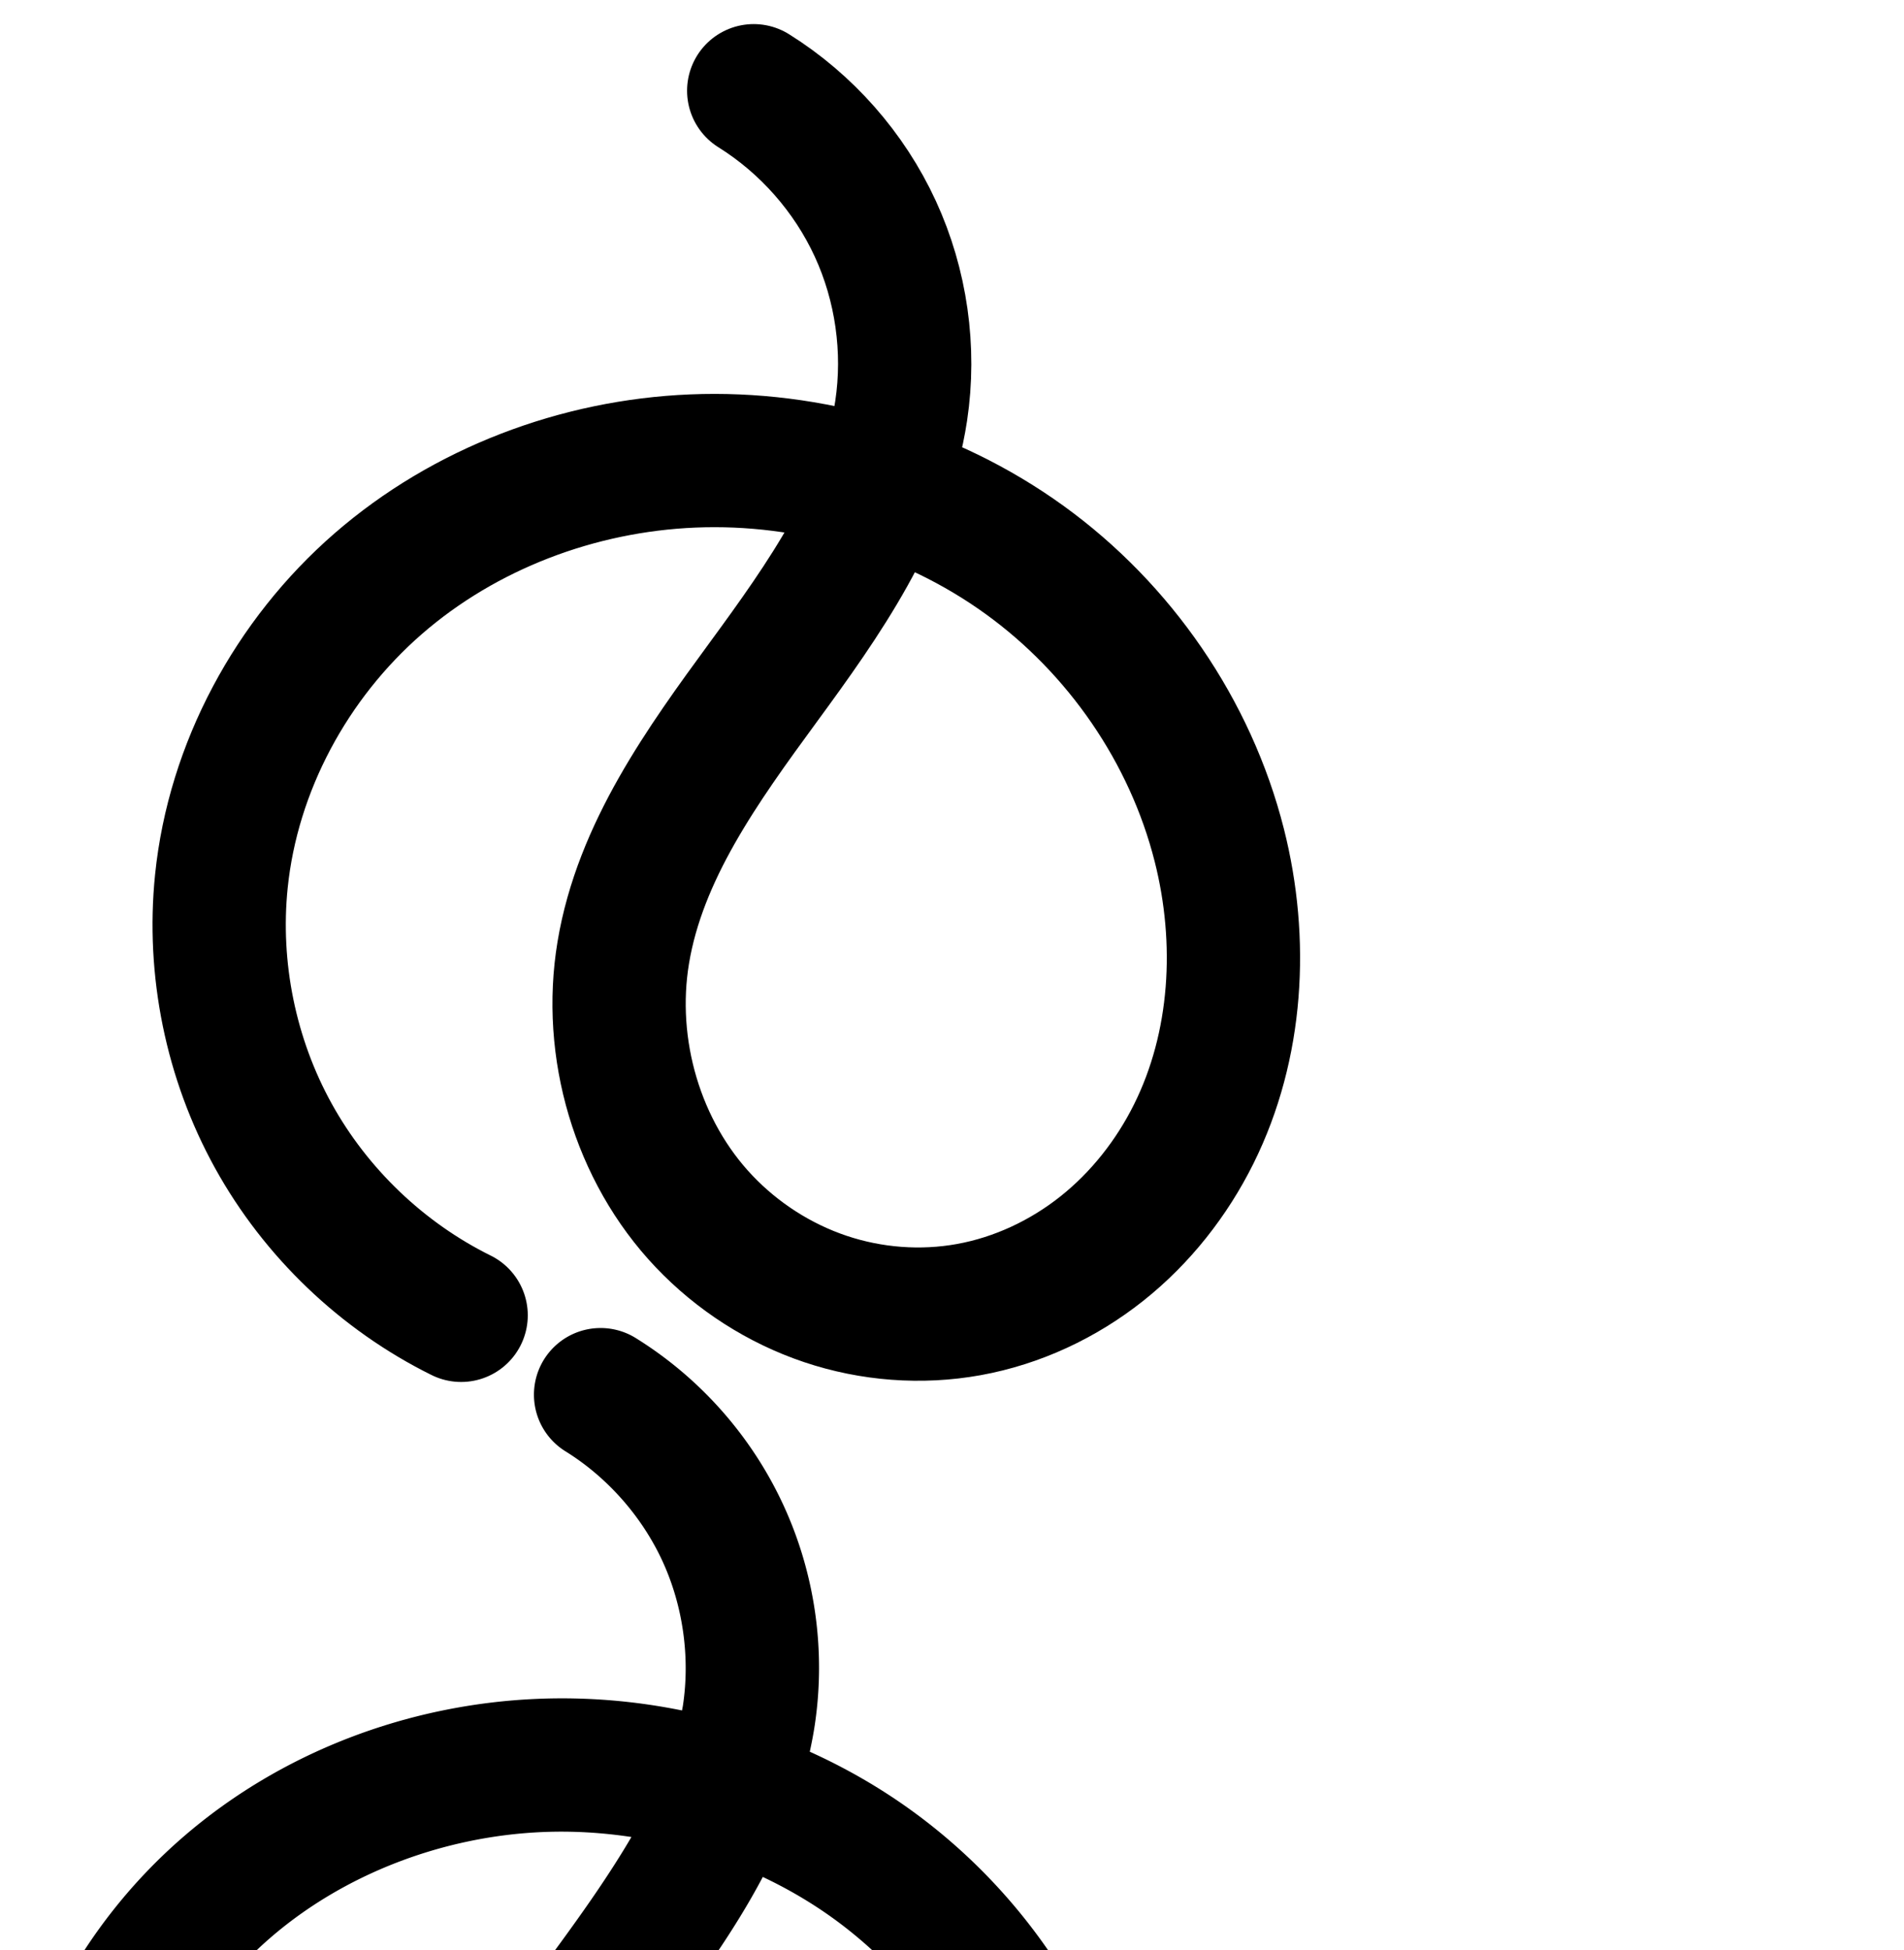 <?xml version="1.0" encoding="UTF-8" standalone="no"?>
<!-- Created with Inkscape (http://www.inkscape.org/) -->

<svg
   xmlns:dc="http://purl.org/dc/elements/1.1/"
   xmlns:cc="http://creativecommons.org/ns#"
   xmlns:rdf="http://www.w3.org/1999/02/22-rdf-syntax-ns#"
   xmlns:svg="http://www.w3.org/2000/svg"
   xmlns="http://www.w3.org/2000/svg"
   xmlns:sodipodi="http://sodipodi.sourceforge.net/DTD/sodipodi-0.dtd"
   xmlns:inkscape="http://www.inkscape.org/namespaces/inkscape"
   width="2000"
   height="2048"
   id="svg2992"
   version="1.1"
   inkscape:version="0.91 r13725"
   sodipodi:docname="ര്‍.svg">
  <defs
     id="defs5498">
    <inkscape:path-effect
       effect="spiro"
       id="path-effect4141"
       is_visible="true" />
    <inkscape:path-effect
       effect="spiro"
       id="path-effect4141-7"
       is_visible="true" />
    <inkscape:path-effect
       effect="spiro"
       id="path-effect4141-7-5"
       is_visible="true" />
    <inkscape:path-effect
       effect="spiro"
       id="path-effect4141-7-5-2"
       is_visible="true" />
    <inkscape:path-effect
       effect="spiro"
       id="path-effect4141-7-5-2-1"
       is_visible="true" />
    <inkscape:path-effect
       effect="spiro"
       id="path-effect4141-7-5-2-1-3"
       is_visible="true" />
    <inkscape:path-effect
       effect="spiro"
       id="path-effect4141-7-5-2-1-4"
       is_visible="true" />
    <inkscape:path-effect
       effect="spiro"
       id="path-effect4141-7-5-2-0"
       is_visible="true" />
    <inkscape:path-effect
       effect="spiro"
       id="path-effect4141-7-5-2-5"
       is_visible="true" />
  </defs>
  <sodipodi:namedview
     inkscape:window-height="853"
     inkscape:window-width="1600"
     inkscape:pageshadow="2"
     inkscape:pageopacity="0.0"
     borderopacity="1.0"
     bordercolor="#666666"
     pagecolor="#ffffff"
     id="base"
     showgrid="true"
     showguides="true"
     inkscape:guide-bbox="true"
     inkscape:zoom="1"
     inkscape:cx="604.18123"
     inkscape:cy="341.30229"
     inkscape:window-x="1598"
     inkscape:window-y="-3"
     inkscape:current-layer="layer1"
     inkscape:window-maximized="1">
    <sodipodi:guide
       orientation="horizontal"
       position="0,600"
       id="guide5596" />
    <inkscape:grid
       type="xygrid"
       id="grid3769"
       empspacing="3"
       visible="true"
       enabled="true"
       snapvisiblegridlinesonly="true"
       spacingx="4px"
       units="px"
       dotted="true"
       spacingy="4px" />
    <sodipodi:guide
       orientation="0,1"
       position="-1040,1600"
       id="guide2985" />
  </sodipodi:namedview>
  <g
     inkscape:label="Layer 1"
     inkscape:groupmode="layer"
     id="layer1"
     transform="translate(0,1048)">
    <path
       style="fill:none;fill-rule:evenodd;stroke:#000000;stroke-width:140;stroke-linecap:round;stroke-linejoin:round;stroke-miterlimit:4;stroke-dasharray:none;stroke-opacity:1"
       d="m 791.722,-952.704 c 55.397,34.581 100.371,85.628 127.697,144.941 27.326,59.312 36.901,126.668 27.187,191.246 -16.014,106.464 -81.213,198.109 -144.822,284.97 -63.609,86.862 -129.443,177.82 -147.091,284.026 -16.693,100.459 14.705,208.438 84.843,282.271 35.069,36.916 79.154,65.272 127.419,81.492 48.266,16.22 100.631,20.234 150.735,11.163 50.984,-9.23 99.304,-31.912 139.853,-64.166 40.549,-32.255 73.352,-73.946 96.416,-120.343 46.127,-92.794 52.221,-202.752 26.809,-303.214 -30.276,-119.693 -104.57,-227.427 -204.658,-299.714 -100.087,-72.287 -225.072,-108.895 -348.43,-103.811 -120.439,4.963 -239.586,49.858 -330.526,128.98 -90.939,79.122 -152.347,192.514 -164.617,312.429 -9.401,91.883 9.915,186.498 54.58,267.343 C 331.783,225.753 401.598,292.469 484.386,333.419"
       id="path4139-1-1-8"
       inkscape:path-effect="#path-effect4141-7-5-2"
       inkscape:original-d="m 791.72243,-952.70384 c 0,0 157.49305,212.83131 154.88399,336.1869 -4.50767,213.12156 -323.26424,358.1453 -291.91284,568.996446 C 680.27731,124.54067 845.3746,351.21105 1017.6907,327.40515 1200.6699,302.12605 1321.6032,19.828758 1280.768,-160.31811 1230.3168,-382.88666 955.62278,-574.99662 727.68047,-563.84373 506.83423,-553.03804 269.72432,-340.39534 232.5379,-122.43435 203.34194,48.692121 484.386,333.41935 484.386,333.41935"
       inkscape:connector-curvature="0"
       sodipodi:nodetypes="caaaaaac" />
    <path
       style="fill:none;fill-rule:evenodd;stroke:#000000;stroke-width:70;stroke-linecap:round;stroke-linejoin:round;stroke-miterlimit:4;stroke-dasharray:none;stroke-opacity:1"
       d="m -2332.643,-986.637 c 50.318,81.057 70.6,180.299 56.12,274.599 -19.245,125.334 -95.355,233.432 -168.488,337.021 -73.133,103.588 -147.64,213.362 -162.828,339.252 -12.967,107.475 21.771,220.695 96.06,299.435 37.144,39.37 83.558,70.032 134.548,88.191 50.99,18.159 106.486,23.729 159.98,15.479 55.593,-8.574 108.658,-32.002 153.288,-66.24 44.63,-34.238 80.834,-79.135 106.063,-129.41 50.458,-100.55 55.605,-220.842 23.723,-328.73 -36.478,-123.445 -120.145,-231.452 -227.938,-301.807 -107.793,-70.355 -238.596,-103.387 -367.189,-97.643 -124.716,5.571 -248.644,47.809 -346.409,125.443 -97.765,77.635 -167.884,191.273 -186.369,314.737 -14.856,99.229 3.871,203.184 52.42,290.991 48.55,87.807 126.633,158.943 218.571,199.125"
       id="path4139-1-1-8-7"
       inkscape:path-effect="#path-effect4141-7-5-2-1"
       inkscape:original-d="m -2332.6434,-986.6372 c 0,0 67.9509,181.92602 56.1199,274.5988 -31.7886,249.0025 -370.5907,428.37384 -331.317,676.272078 29.2656,184.726922 205.1745,428.700392 390.5882,403.105232 196.8874,-27.17909 330.7656,-331.582377 283.0736,-524.38075 -57.3424,-231.81202 -356.4456,-411.31262 -595.1273,-399.44965 -230.1539,11.43915 -489.806,213.96288 -532.7779,440.18076 -34.8331,183.372923 270.9909,490.11587 270.9909,490.11587"
       inkscape:connector-curvature="0"
       sodipodi:nodetypes="caaaaaac" />
    <path
       style="color:#000000;font-style:normal;font-variant:normal;font-weight:normal;font-stretch:normal;font-size:medium;line-height:normal;font-family:sans-serif;text-indent:0;text-align:start;text-decoration:none;text-decoration-line:none;text-decoration-style:solid;text-decoration-color:#000000;letter-spacing:normal;word-spacing:normal;text-transform:none;direction:ltr;block-progression:tb;writing-mode:lr-tb;baseline-shift:baseline;text-anchor:start;white-space:normal;clip-rule:nonzero;display:inline;overflow:visible;visibility:visible;opacity:1;isolation:auto;mix-blend-mode:normal;color-interpolation:sRGB;color-interpolation-filters:linearRGB;solid-color:#000000;solid-opacity:1;fill:#000000;fill-opacity:1;fill-rule:evenodd;stroke:none;stroke-width:70;stroke-linecap:round;stroke-linejoin:round;stroke-miterlimit:4;stroke-dasharray:none;stroke-dashoffset:0;stroke-opacity:1;color-rendering:auto;image-rendering:auto;shape-rendering:auto;text-rendering:auto;enable-background:accumulate"
       d="m -2091.877,753.953 a 35.004,35.004 0 0 0 -30.502,53.869 c 45.789,73.761 64.439,165.016 51.262,250.828 -7.435,48.421 -24.606,94.919 -47.389,140.303 -56.541,-12.119 -114.641,-16.988 -172.361,-14.41 -131.562,5.877 -262.409,50.252 -366.613,133 -104.409,82.91 -179.279,203.792 -199.217,336.965 -16.024,107.029 4.039,218.399 56.404,313.107 52.366,94.709 136.019,170.922 235.184,214.262 a 35.004,35.004 0 1 0 28.033,-64.143 c -84.712,-37.023 -157.224,-103.085 -201.957,-183.99 -44.734,-80.905 -62.124,-177.443 -48.436,-268.873 17.031,-113.757 82.398,-220.151 173.52,-292.51 91.326,-72.522 208.335,-112.621 326.205,-117.887 44.519,-1.989 89.33,1.014 133.226,8.797 -24.302,39.594 -51.596,78.588 -79.086,117.525 -73.392,103.956 -152.455,218.243 -168.984,355.244 -14.207,117.757 23.305,240.686 105.35,327.647 40.907,43.358 91.867,77.06 148.264,97.144 56.42,20.092 117.613,26.265 177.057,17.098 61.769,-9.526 120.114,-35.361 169.256,-73.061 49.102,-37.668 88.54,-86.677 116.043,-141.482 55.049,-109.698 60.181,-238.697 26.006,-354.348 -39.028,-132.072 -127.791,-246.412 -242.373,-321.197 -45.599,-29.761 -94.942,-53.056 -146.342,-70.062 22.145,-46.52 39.291,-95.705 47.398,-148.506 15.783,-102.787 -6.13,-210.017 -60.977,-298.369 a 35.004,35.004 0 0 0 -28.971,-16.951 z m 9.086,526.617 c 50.061,15.417 97.917,37.416 141.545,65.891 101.005,65.924 179.573,167.599 213.502,282.416 29.587,100.126 24.427,211.713 -21.439,303.113 -22.955,45.744 -55.926,86.531 -96.084,117.338 -40.117,30.776 -87.904,51.799 -137.32,59.42 -47.545,7.333 -97.342,2.366 -142.902,-13.859 -45.583,-16.233 -87.45,-43.856 -120.832,-79.238 -66.534,-70.521 -98.496,-174.032 -86.769,-271.225 13.848,-114.779 83.798,-220.037 156.672,-323.258 31.654,-44.836 64.659,-91.3 93.629,-140.598 z"
       id="path4139-1-1-8-7-9"
       inkscape:connector-curvature="0" />
    <path
       style="color:#000000;font-style:normal;font-variant:normal;font-weight:normal;font-stretch:normal;font-size:medium;line-height:normal;font-family:sans-serif;text-indent:0;text-align:start;text-decoration:none;text-decoration-line:none;text-decoration-style:solid;text-decoration-color:#000000;letter-spacing:normal;word-spacing:normal;text-transform:none;direction:ltr;block-progression:tb;writing-mode:lr-tb;baseline-shift:baseline;text-anchor:start;white-space:normal;clip-rule:nonzero;display:inline;overflow:visible;visibility:visible;opacity:1;isolation:auto;mix-blend-mode:normal;color-interpolation:sRGB;color-interpolation-filters:linearRGB;solid-color:#000000;solid-opacity:1;fill:#000000;fill-opacity:1;fill-rule:evenodd;stroke:none;stroke-width:140;stroke-linecap:round;stroke-linejoin:round;stroke-miterlimit:4;stroke-dasharray:none;stroke-dashoffset:0;stroke-opacity:1;color-rendering:auto;image-rendering:auto;shape-rendering:auto;text-rendering:auto;enable-background:accumulate"
       d="M 628.936,346.791 A 70.007,70.007 0 0 0 594.654,476.676 c 43.584,27.207 79.689,68.187 101.188,114.852 21.499,46.664 29.185,100.736 21.543,151.543 -0.268,1.784 -0.666,3.563 -0.973,5.346 C 666.664,738.318 615.695,734.118 564.799,736.215 428.906,741.815 295.096,791.938 191.207,882.326 87.055,972.944 17.124,1101.444 2.902,1240.441 c -10.885,106.382 11.232,214.716 62.945,308.318 51.713,93.602 131.65,169.992 227.502,217.404 a 70.007,70.007 0 1 0 62.072,-125.488 c -69.724,-34.488 -129.417,-91.532 -167.033,-159.619 -37.617,-68.087 -54.133,-148.982 -46.215,-226.365 10.317,-100.833 63.201,-199.12 140.928,-266.746 77.99,-67.855 182.476,-107.521 287.461,-111.848 30.889,-1.273 61.98,0.589 92.682,5.23 -22.356,38.223 -49.291,76.652 -77.936,115.768 -63.769,87.081 -138.466,186.31 -159.668,313.91 -20.349,122.461 16.719,250.979 103.145,341.957 42.917,45.177 96.456,79.666 155.873,99.633 59.452,19.979 123.423,24.928 185.502,13.69 a 70.007,70.007 0 0 0 0.002,0 c 63.135,-11.431 121.717,-39.097 170.957,-78.264 49.154,-39.099 88.124,-88.847 115.523,-143.967 54.845,-110.331 61.03,-236.726 31.988,-351.539 C 1154.127,1056.111 1070.616,935.21 957.096,853.221 923.673,829.081 887.917,808.613 850.609,791.75 c 1.992,-9.152 3.797,-18.405 5.219,-27.855 11.785,-78.349 0.321,-158.989 -32.832,-230.949 -33.153,-71.96 -86.997,-133.074 -154.207,-175.029 a 70.007,70.007 0 0 0 -39.854,-11.125 z m 172.324,576.49 c 25.945,12.272 50.755,26.742 73.865,43.434 86.655,62.586 151.732,157.152 177.781,260.133 21.782,86.111 15.781,179.632 -21.629,254.889 -18.728,37.674 -45.366,71.311 -77.311,96.721 -31.859,25.342 -69.913,43.038 -108.746,50.068 -38.129,6.903 -78.887,3.824 -115.967,-8.637 -37.114,-12.472 -71.745,-34.694 -98.967,-63.35 -53.851,-56.687 -79.578,-144.13 -66.541,-222.586 14.093,-84.811 71.065,-167.5 134.514,-254.143 34.816,-47.543 72.61,-98.941 103,-156.529 z"
       id="path4139-1-1-8-1"
       inkscape:connector-curvature="0" />
  </g>
</svg>
